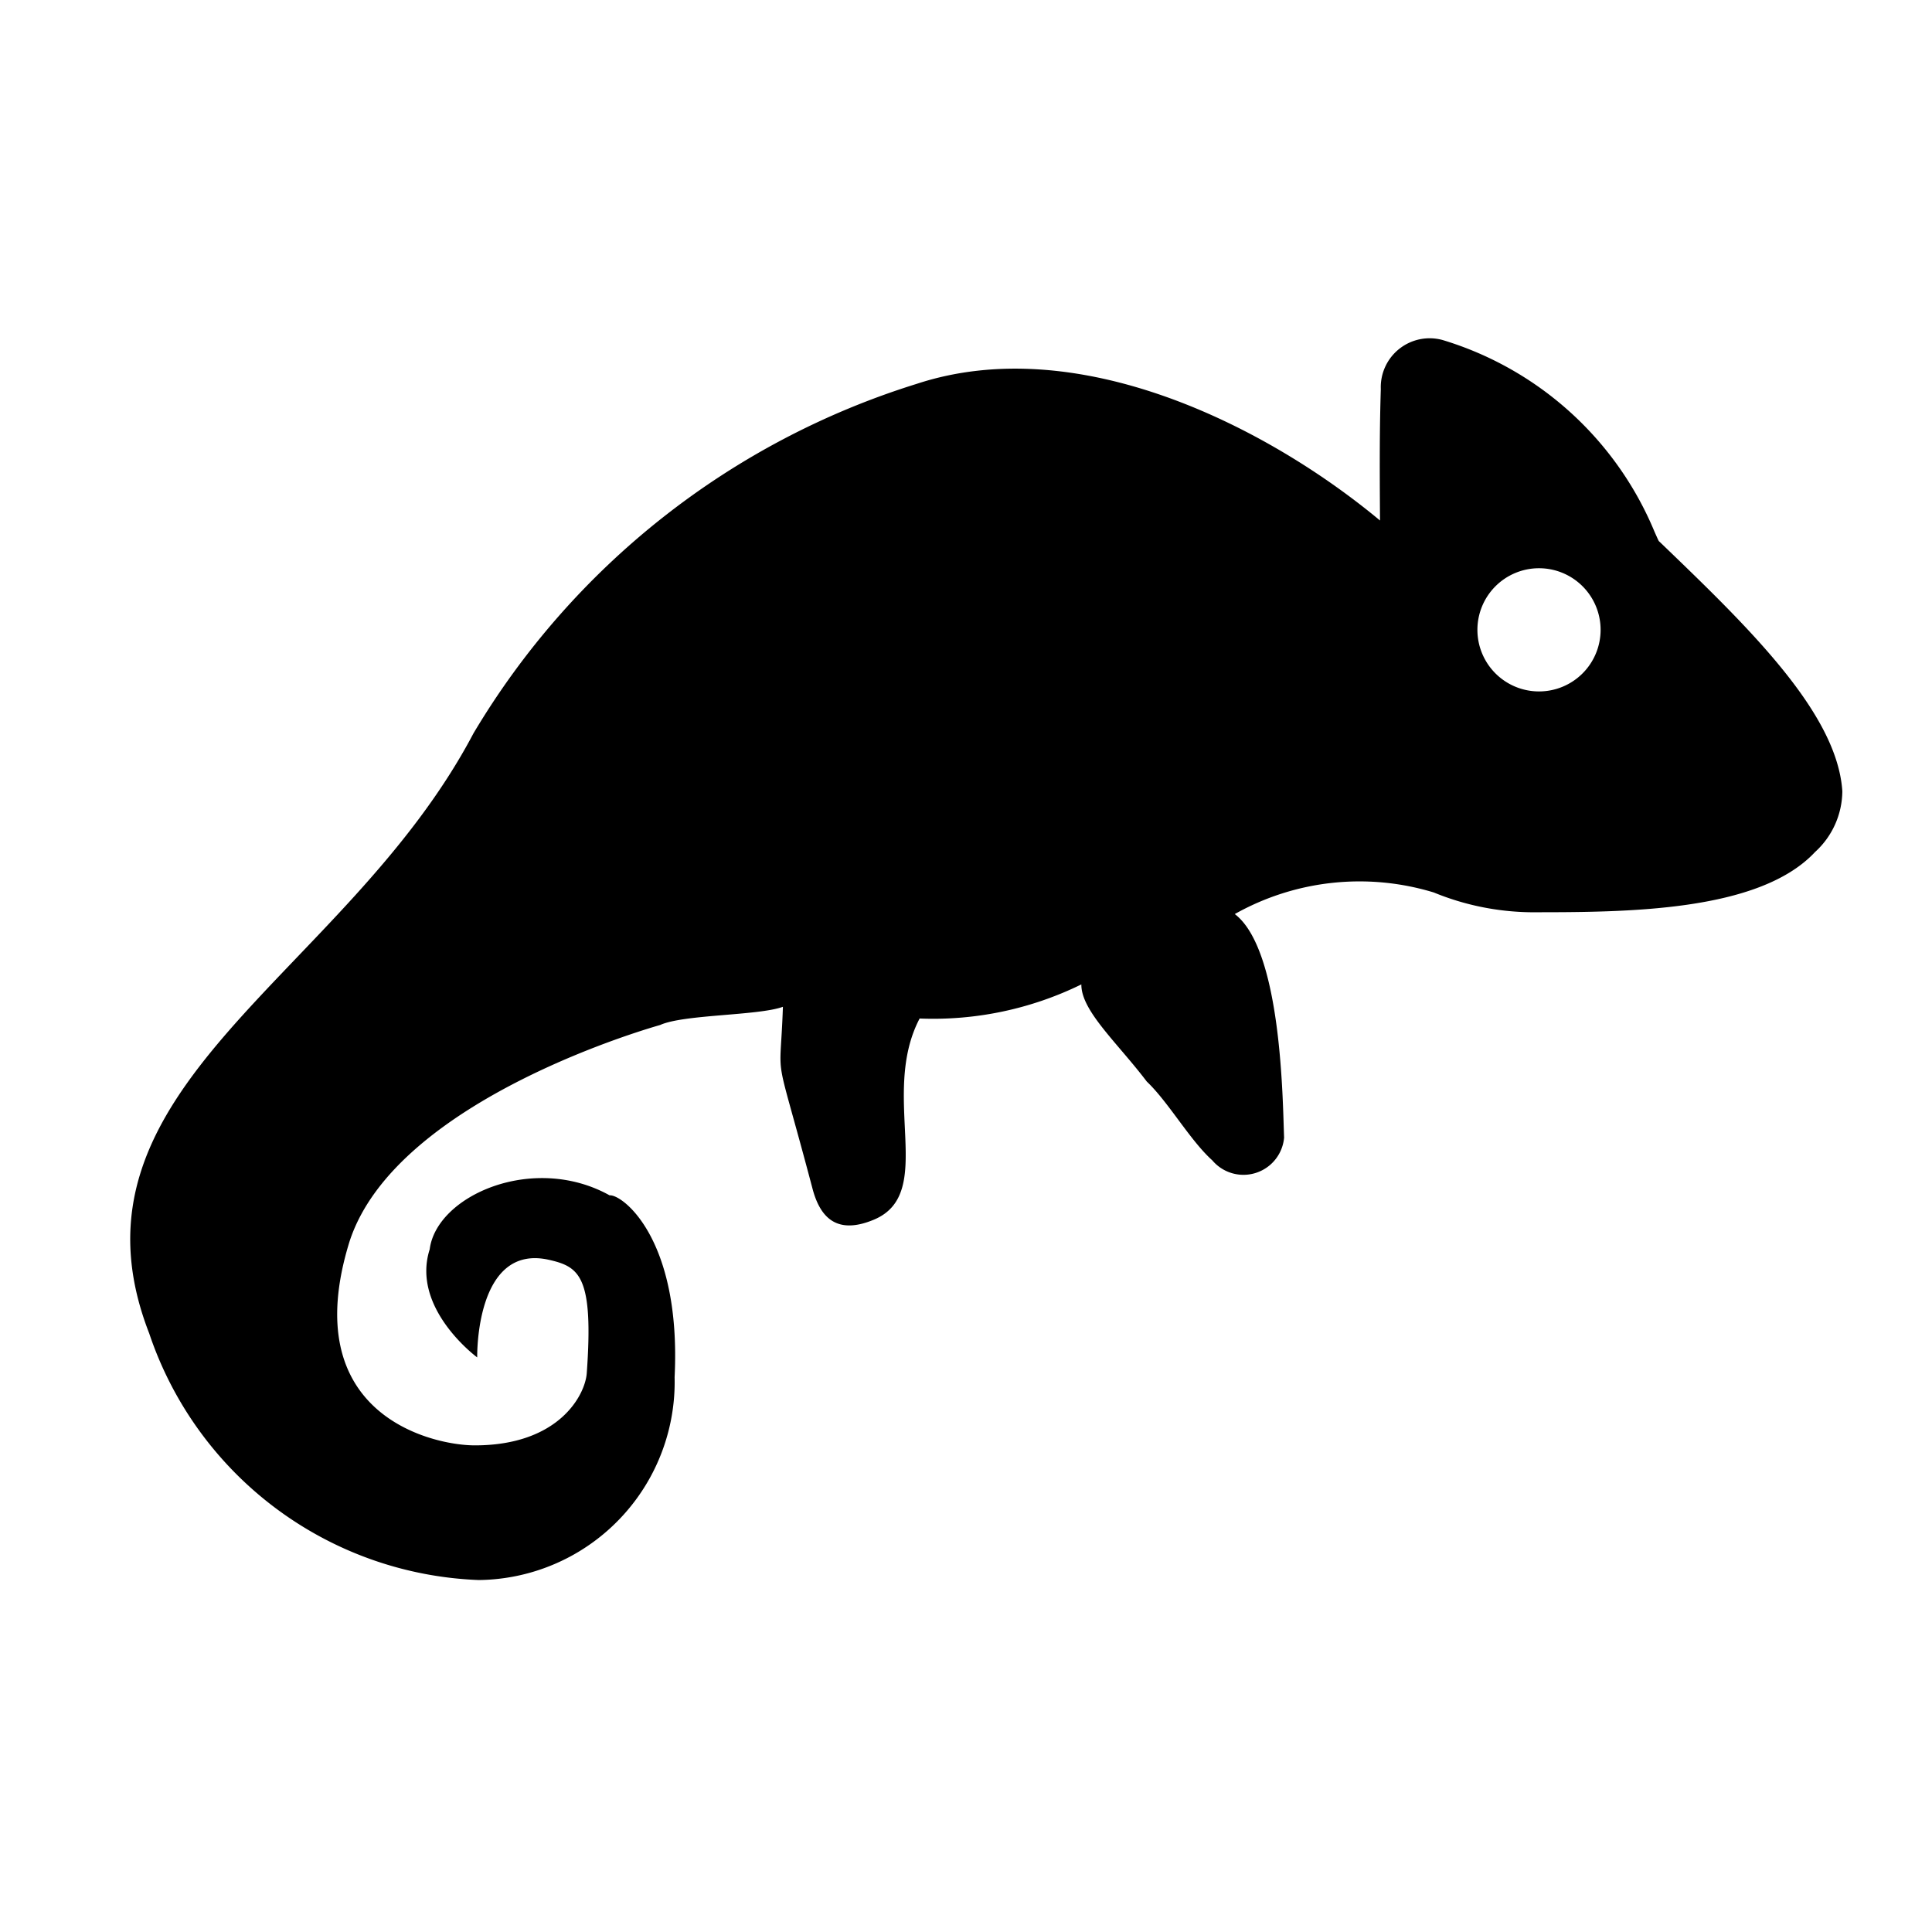 <svg xmlns="http://www.w3.org/2000/svg" viewBox="0 0 17 17"><path d="M14.609 4.773l-.013-.012c-.009-.017-.021-.045-.038-.083a2.938 2.938 0 0 0-1.864-1.686.43.43 0 0 0-.544.431c-.01.326-.011.609-.007 1.157-1-.832-2.66-1.669-4.078-1.202a6.932 6.932 0 0 0-3.899 3.075C3.033 8.603.47 9.567 1.313 11.733a3.186 3.186 0 0 0 2.9 2.17 1.743 1.743 0 0 0 1.723-1.785c.06-1.222-.463-1.611-.572-1.6-.67-.373-1.523.001-1.583.475-.167.521.418.951.418.951s-.02-1.008.634-.858c.267.061.391.146.33.997-.014.19-.242.635-.985.635-.38 0-1.573-.274-1.103-1.792.41-1.269 2.734-1.906 2.734-1.907.209-.094.864-.081 1.08-.16-.025.734-.09.276.258 1.591.065.255.208.42.538.284.564-.23.05-1.091.407-1.772a2.963 2.963 0 0 0 1.423-.3c-.002.232.314.51.576.855.19.18.381.518.576.693a.359.359 0 0 0 .632-.2c-.013-.324-.02-1.652-.434-1.967a2.24 2.24 0 0 1 1.751-.19 2.319 2.319 0 0 0 .85.174c.834 0 2.01 0 2.505-.53a.73.73 0 0 0 .24-.535c-.045-.693-.837-1.453-1.602-2.189zm-1.067 1.311a.542.542 0 1 1 .542-.542.542.542 0 0 1-.542.542z"/></svg>